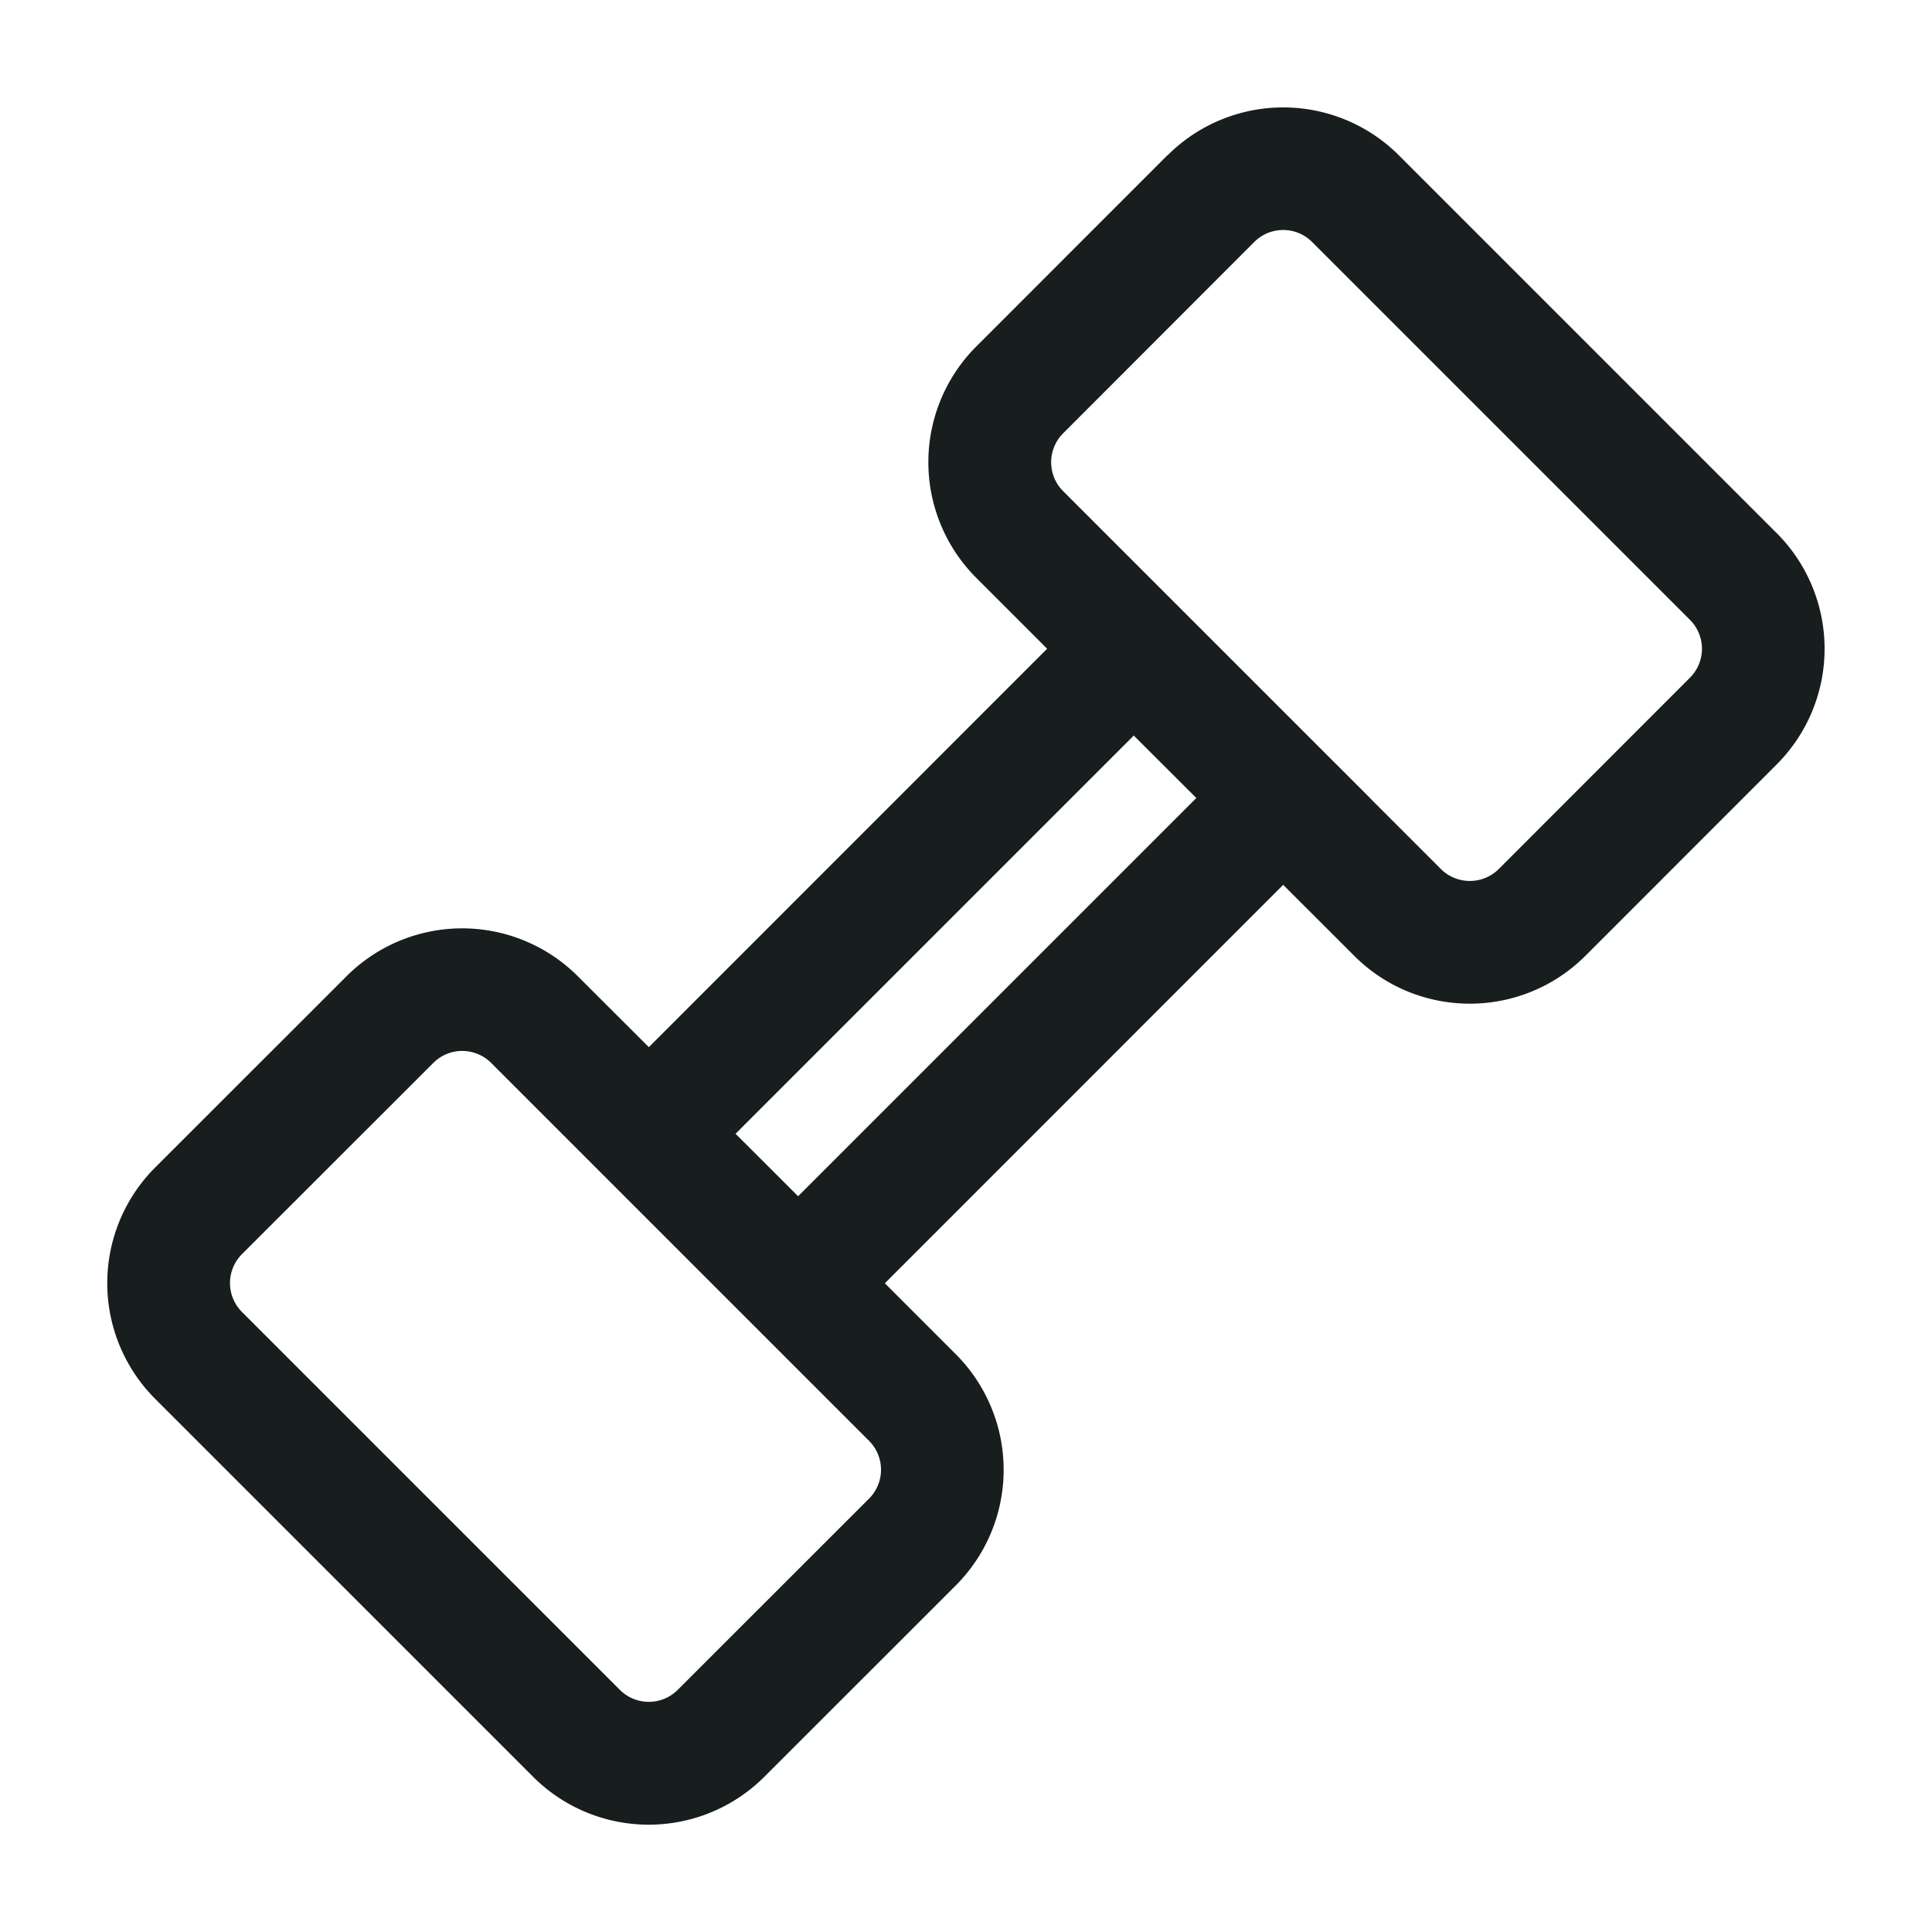 <svg xmlns="http://www.w3.org/2000/svg" style="width: 18px; height: 18px;" viewBox="0 0 18 18">
  <path fill="#181D1E" fill-rule="evenodd" d="M10.877 1.446 9.096 3.228a1.524 1.524 0 0 0 0 2.156l.66.66-3.711 3.712-.661-.66a1.524 1.524 0 0 0-2.156 0l-1.782 1.781a1.524 1.524 0 0 0 0 2.156l3.52 3.52a1.523 1.523 0 0 0 2.156 0l1.782-1.781a1.524 1.524 0 0 0 0-2.156l-.66-.66 3.711-3.712.661.66c.595.596 1.56.596 2.156 0l1.781-1.782a1.524 1.524 0 0 0 0-2.155l-3.52-3.52a1.524 1.524 0 0 0-2.155 0Zm1.887 5.99.66.66c.15.149.39.149.54 0l1.781-1.782a.381.381 0 0 0 0-.539l-3.52-3.52a.381.381 0 0 0-.54 0l-1.78 1.782a.381.381 0 0 0 0 .539l.66.66 2.2 2.2ZM4.576 9.903l.66.66 2.2 2.2.66.66a.381.381 0 0 1 0 .54l-1.782 1.781a.381.381 0 0 1-.539 0l-3.52-3.52a.381.381 0 0 1 0-.54l1.782-1.781a.381.381 0 0 1 .539 0Zm6.57-2.468-3.71 3.71-.583-.582 3.71-3.71.583.582Z" clip-rule="evenodd"/>
</svg>
